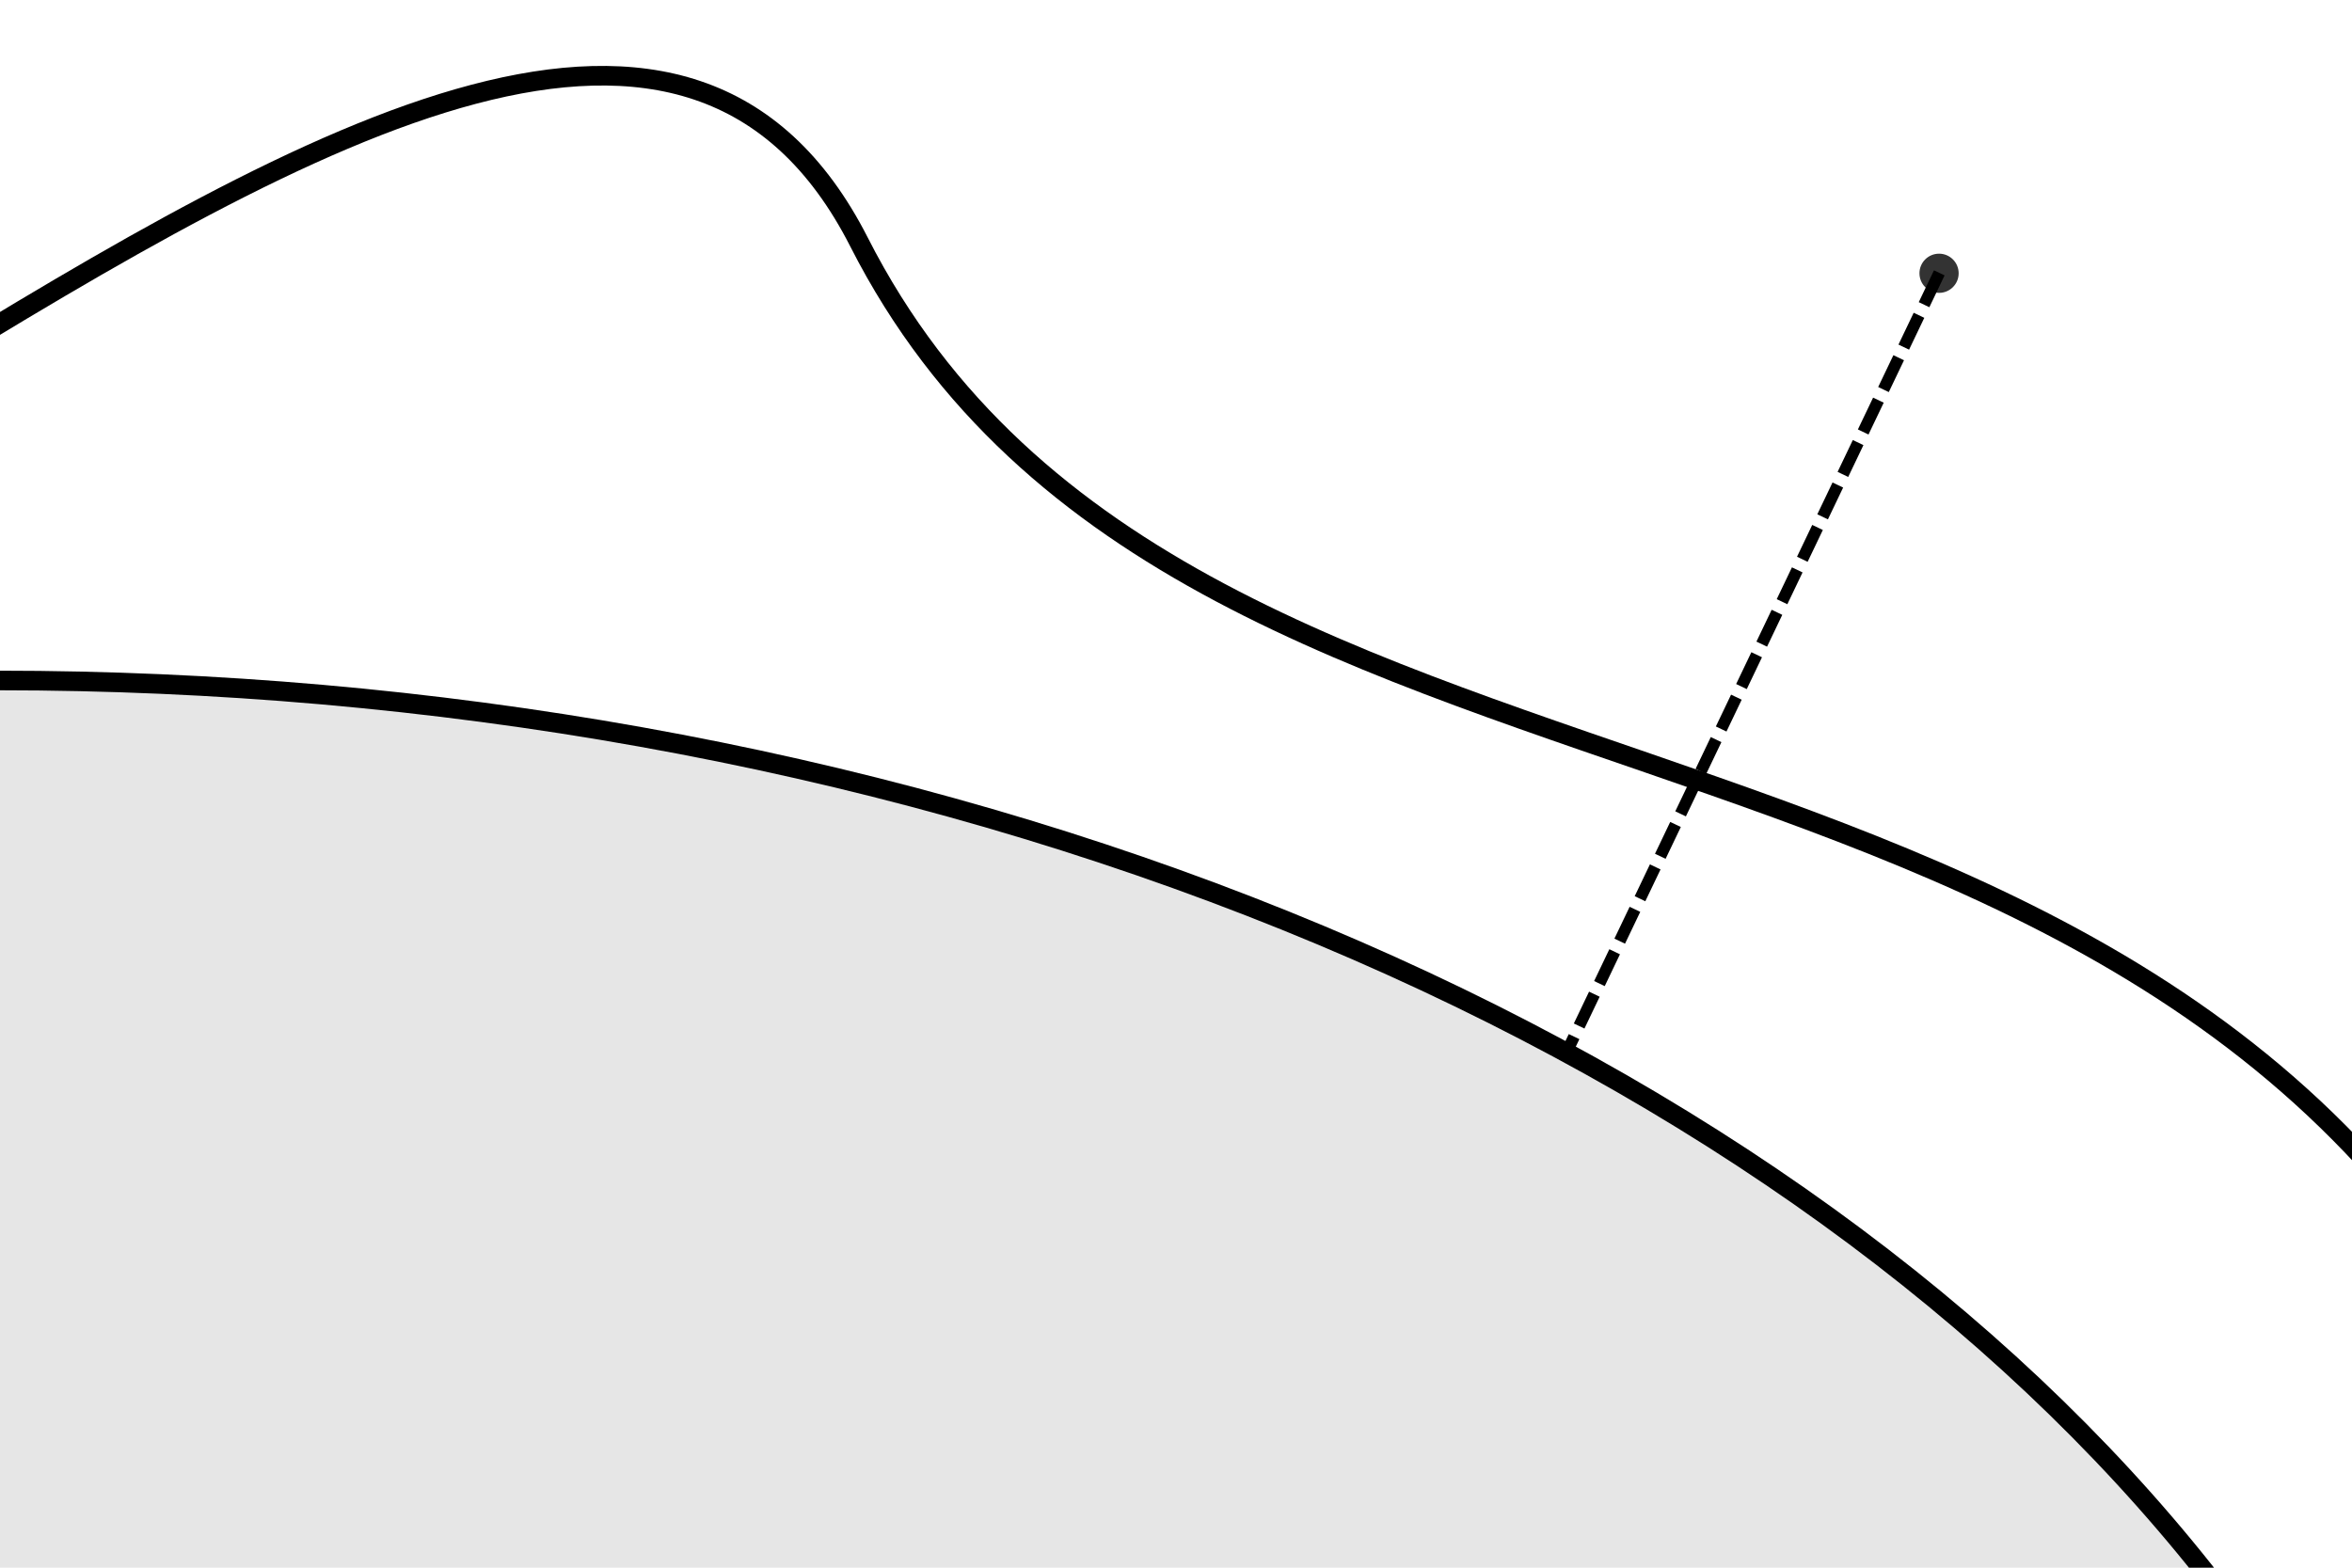 <?xml version="1.0" encoding="UTF-8" standalone="no"?>
<!-- Created with Inkscape (http://www.inkscape.org/) -->

<svg
   xmlns:dc="http://purl.org/dc/elements/1.1/"
   xmlns:cc="http://creativecommons.org/ns#"
   xmlns:rdf="http://www.w3.org/1999/02/22-rdf-syntax-ns#"
   xmlns:svg="http://www.w3.org/2000/svg"
   xmlns="http://www.w3.org/2000/svg"
   xmlns:sodipodi="http://sodipodi.sourceforge.net/DTD/sodipodi-0.dtd"
   xmlns:inkscape="http://www.inkscape.org/namespaces/inkscape"
   width="600mm"
   height="400mm"
   viewBox="0 0 600 400"
   version="1.1"
   id="svg8"
   inkscape:version="0.92.4 5da689c313, 2019-01-14"
   sodipodi:docname="gravity-disturbance-definition.svg">
  <defs
     id="defs2" />
  <sodipodi:namedview
     id="base"
     pagecolor="#ffffff"
     bordercolor="#666666"
     borderopacity="1.0"
     inkscape:pageopacity="0.0"
     inkscape:pageshadow="2"
     inkscape:zoom="0.53491211"
     inkscape:cx="721.10231"
     inkscape:cy="1322.47"
     inkscape:document-units="mm"
     inkscape:current-layer="layer1"
     showgrid="false"
     inkscape:window-width="3200"
     inkscape:window-height="1800"
     inkscape:window-x="0"
     inkscape:window-y="0"
     inkscape:window-maximized="0" />
  <g
     inkscape:label="Layer 1"
     inkscape:groupmode="layer"
     id="layer1"
     transform="translate(0,103)">
    <ellipse
       style="fill:#e6e6e6;fill-opacity:1;fill-rule:nonzero;stroke:#000000;stroke-width:5;stroke-linecap:round;stroke-miterlimit:4;stroke-dasharray:none"
       id="path815"
       cx="-0.312"
       cy="500.744"
       rx="638.046"
       ry="430.117" />
    <path
       style="fill:none;stroke:#000000;stroke-width:5;stroke-linecap:butt;stroke-linejoin:miter;stroke-miterlimit:4;stroke-dasharray:none;stroke-opacity:1"
       d="M -23.084,-6.407 C 80.299,-69.992 176.689,-124.682 219.149,-41.225 304.917,127.354 568.604,53.431 655.443,278.295"
       id="path836"
       inkscape:connector-curvature="0"
       sodipodi:nodetypes="csc" />
    <circle
       style="fill:#333333;fill-opacity:1;fill-rule:nonzero;stroke:none;stroke-width:4.234;stroke-linecap:round;stroke-miterlimit:4;stroke-dasharray:none"
       id="path838"
       cx="494.658"
       cy="-33.273"
       r="5" />
    <path
       style="fill:none;stroke:#000000;stroke-width:3;stroke-linecap:butt;stroke-linejoin:miter;stroke-opacity:1;stroke-miterlimit:4;stroke-dasharray:9,3;stroke-dashoffset:0"
       d="M 494.714,-33.378 399.287,166.226"
       id="path840"
       inkscape:connector-curvature="0"
       sodipodi:nodetypes="cc" />
  </g>
</svg>
